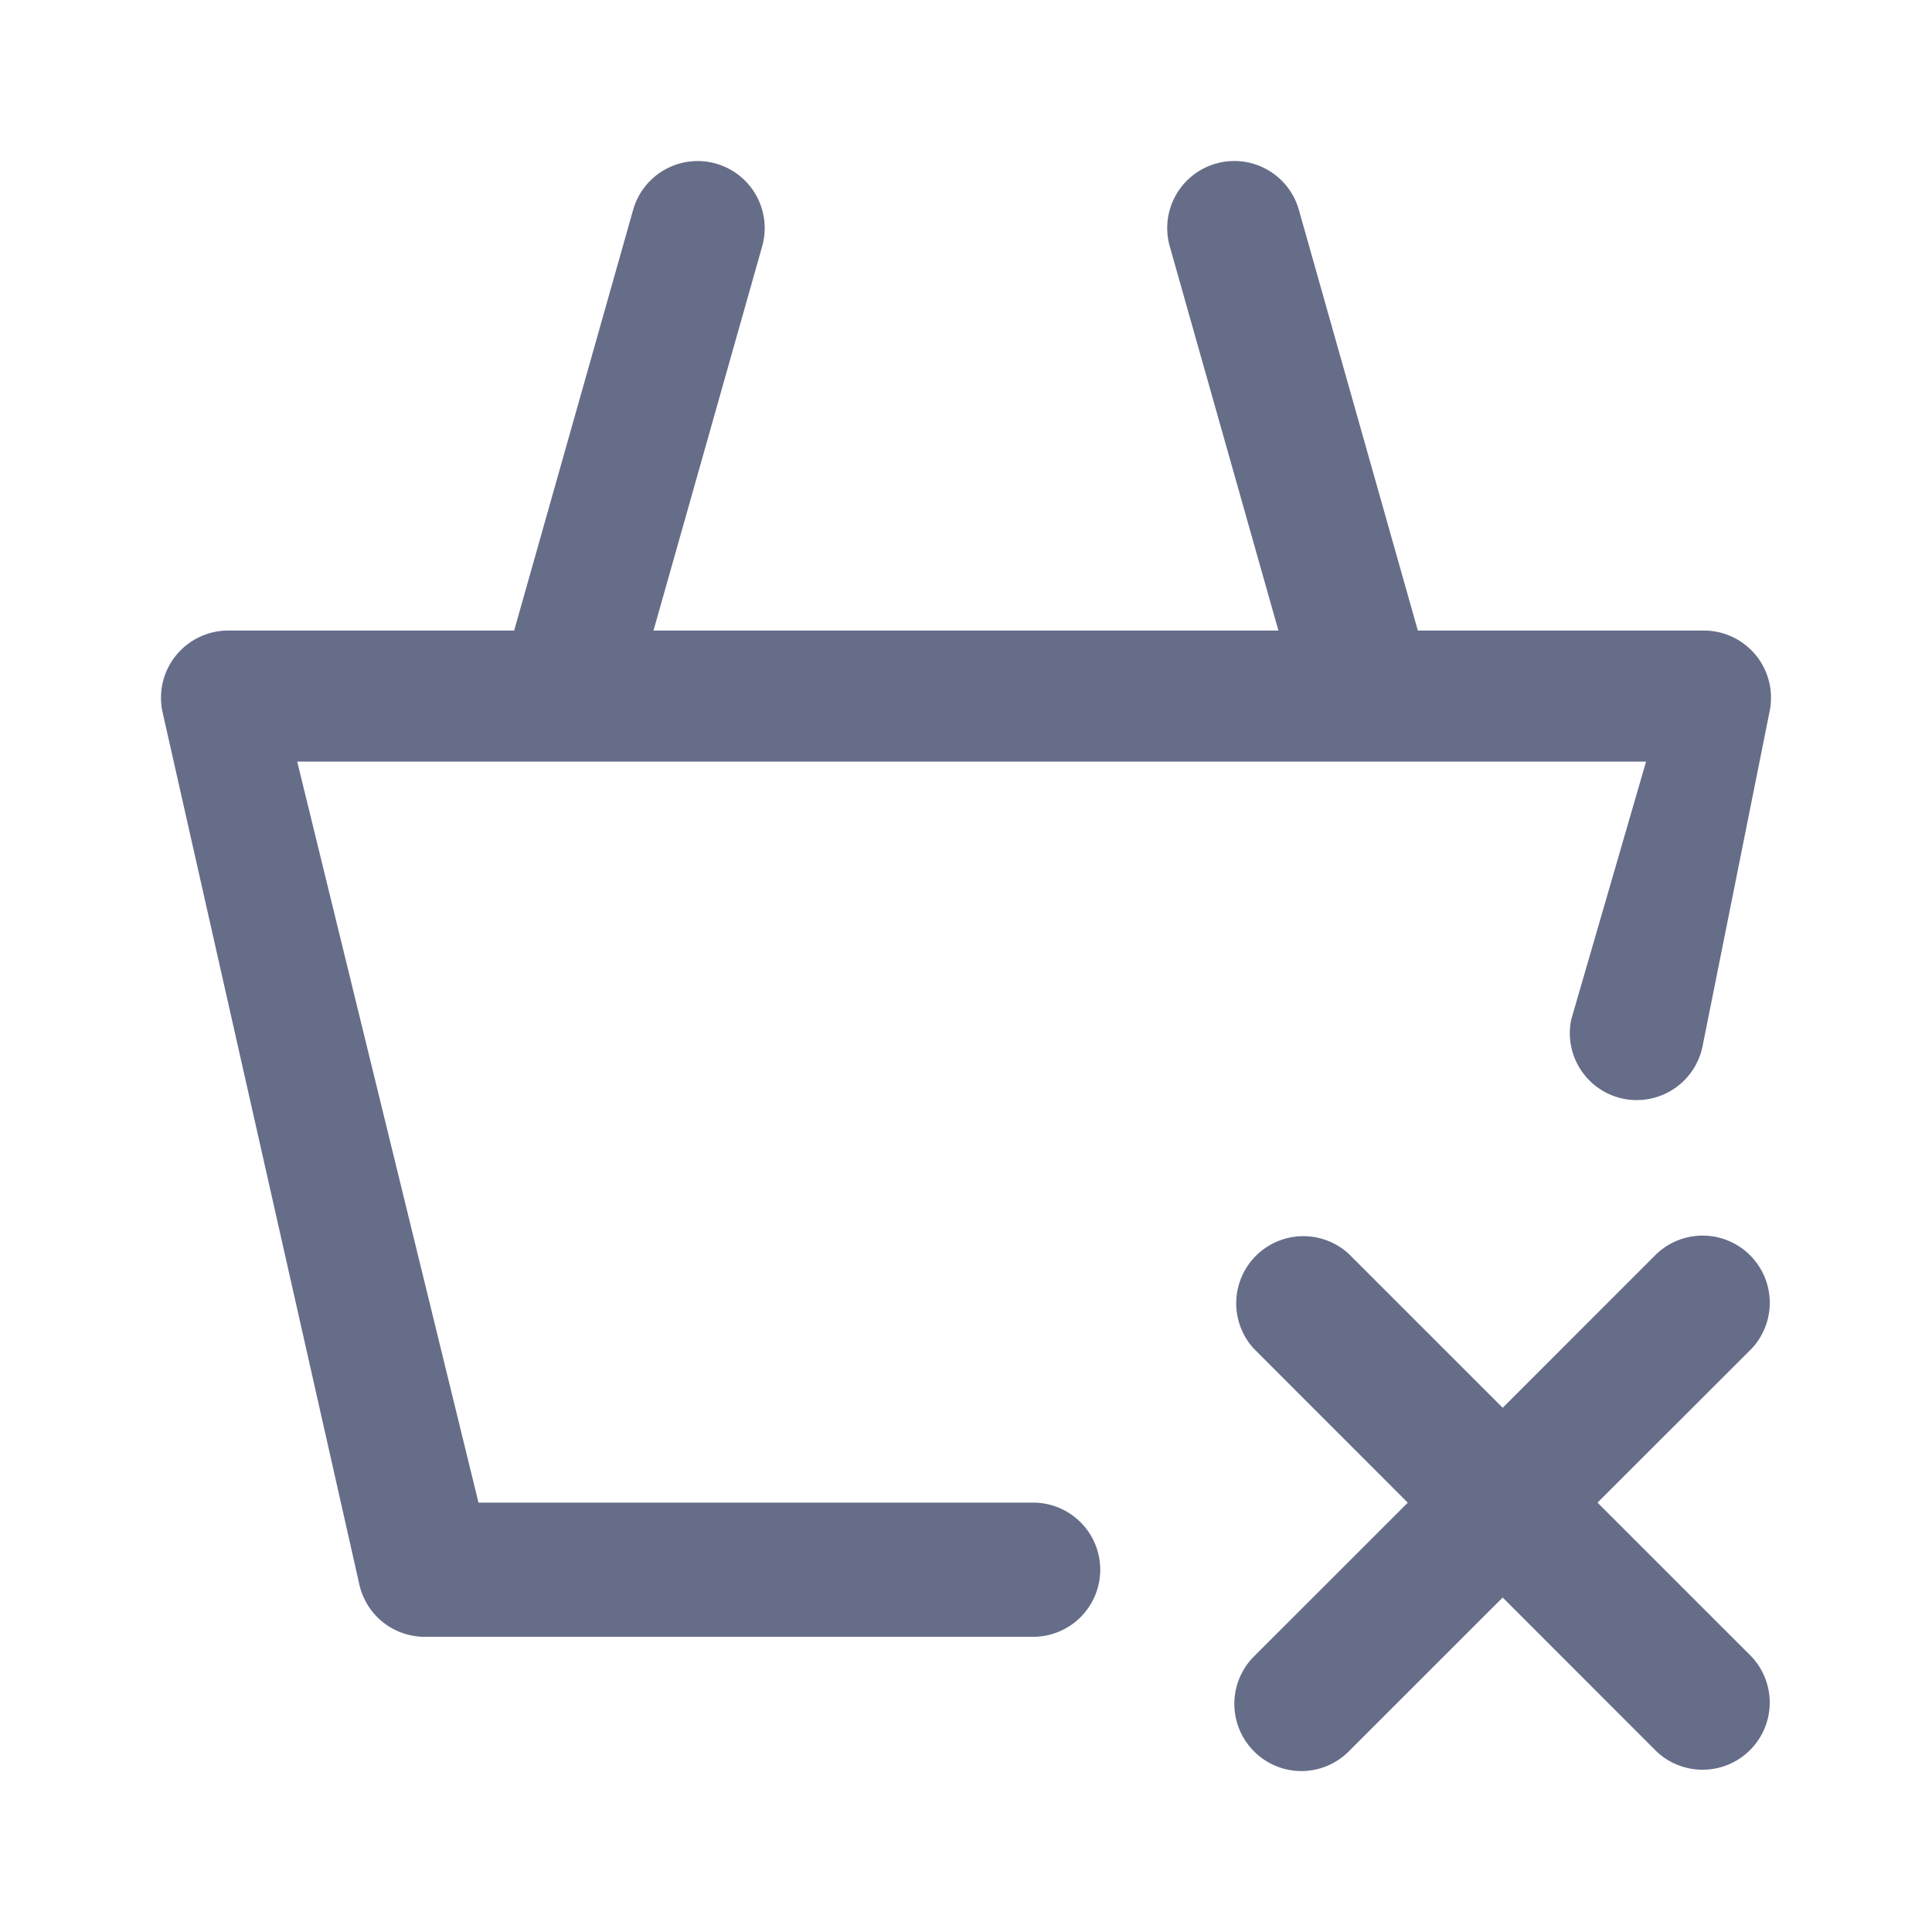 <svg xmlns="http://www.w3.org/2000/svg" fill="none" viewBox="0 0 24 24"><path fill="#666D89" fill-rule="evenodd" d="m19.845 18.666 1.911 1.911a.834.834 0 0 1-1.179 1.179l-1.91-1.911-1.911 1.91a.83.83 0 0 1-1.179 0 .834.834 0 0 1 0-1.178l1.911-1.91-1.91-1.911a.834.834 0 0 1 1.178-1.179l1.911 1.911 1.91-1.91a.834.834 0 0 1 1.18 1.178l-1.912 1.91Zm.325-5.016a.833.833 0 0 1-.653-.98l.931-3.209H3.692l2.252 9.205h6.89a.833.833 0 1 1 0 1.667H5.277a.832.832 0 0 1-.813-.65L2.02 8.85a.835.835 0 0 1 .813-1.017h3.554l1.478-5.226a.832.832 0 1 1 1.603.453l-1.35 4.773h7.763l-1.35-4.773a.833.833 0 0 1 1.604-.453l1.478 5.226h3.554a.834.834 0 0 1 .817.997l-.834 4.166a.835.835 0 0 1-.98.654Z" clip-rule="evenodd"/></svg>